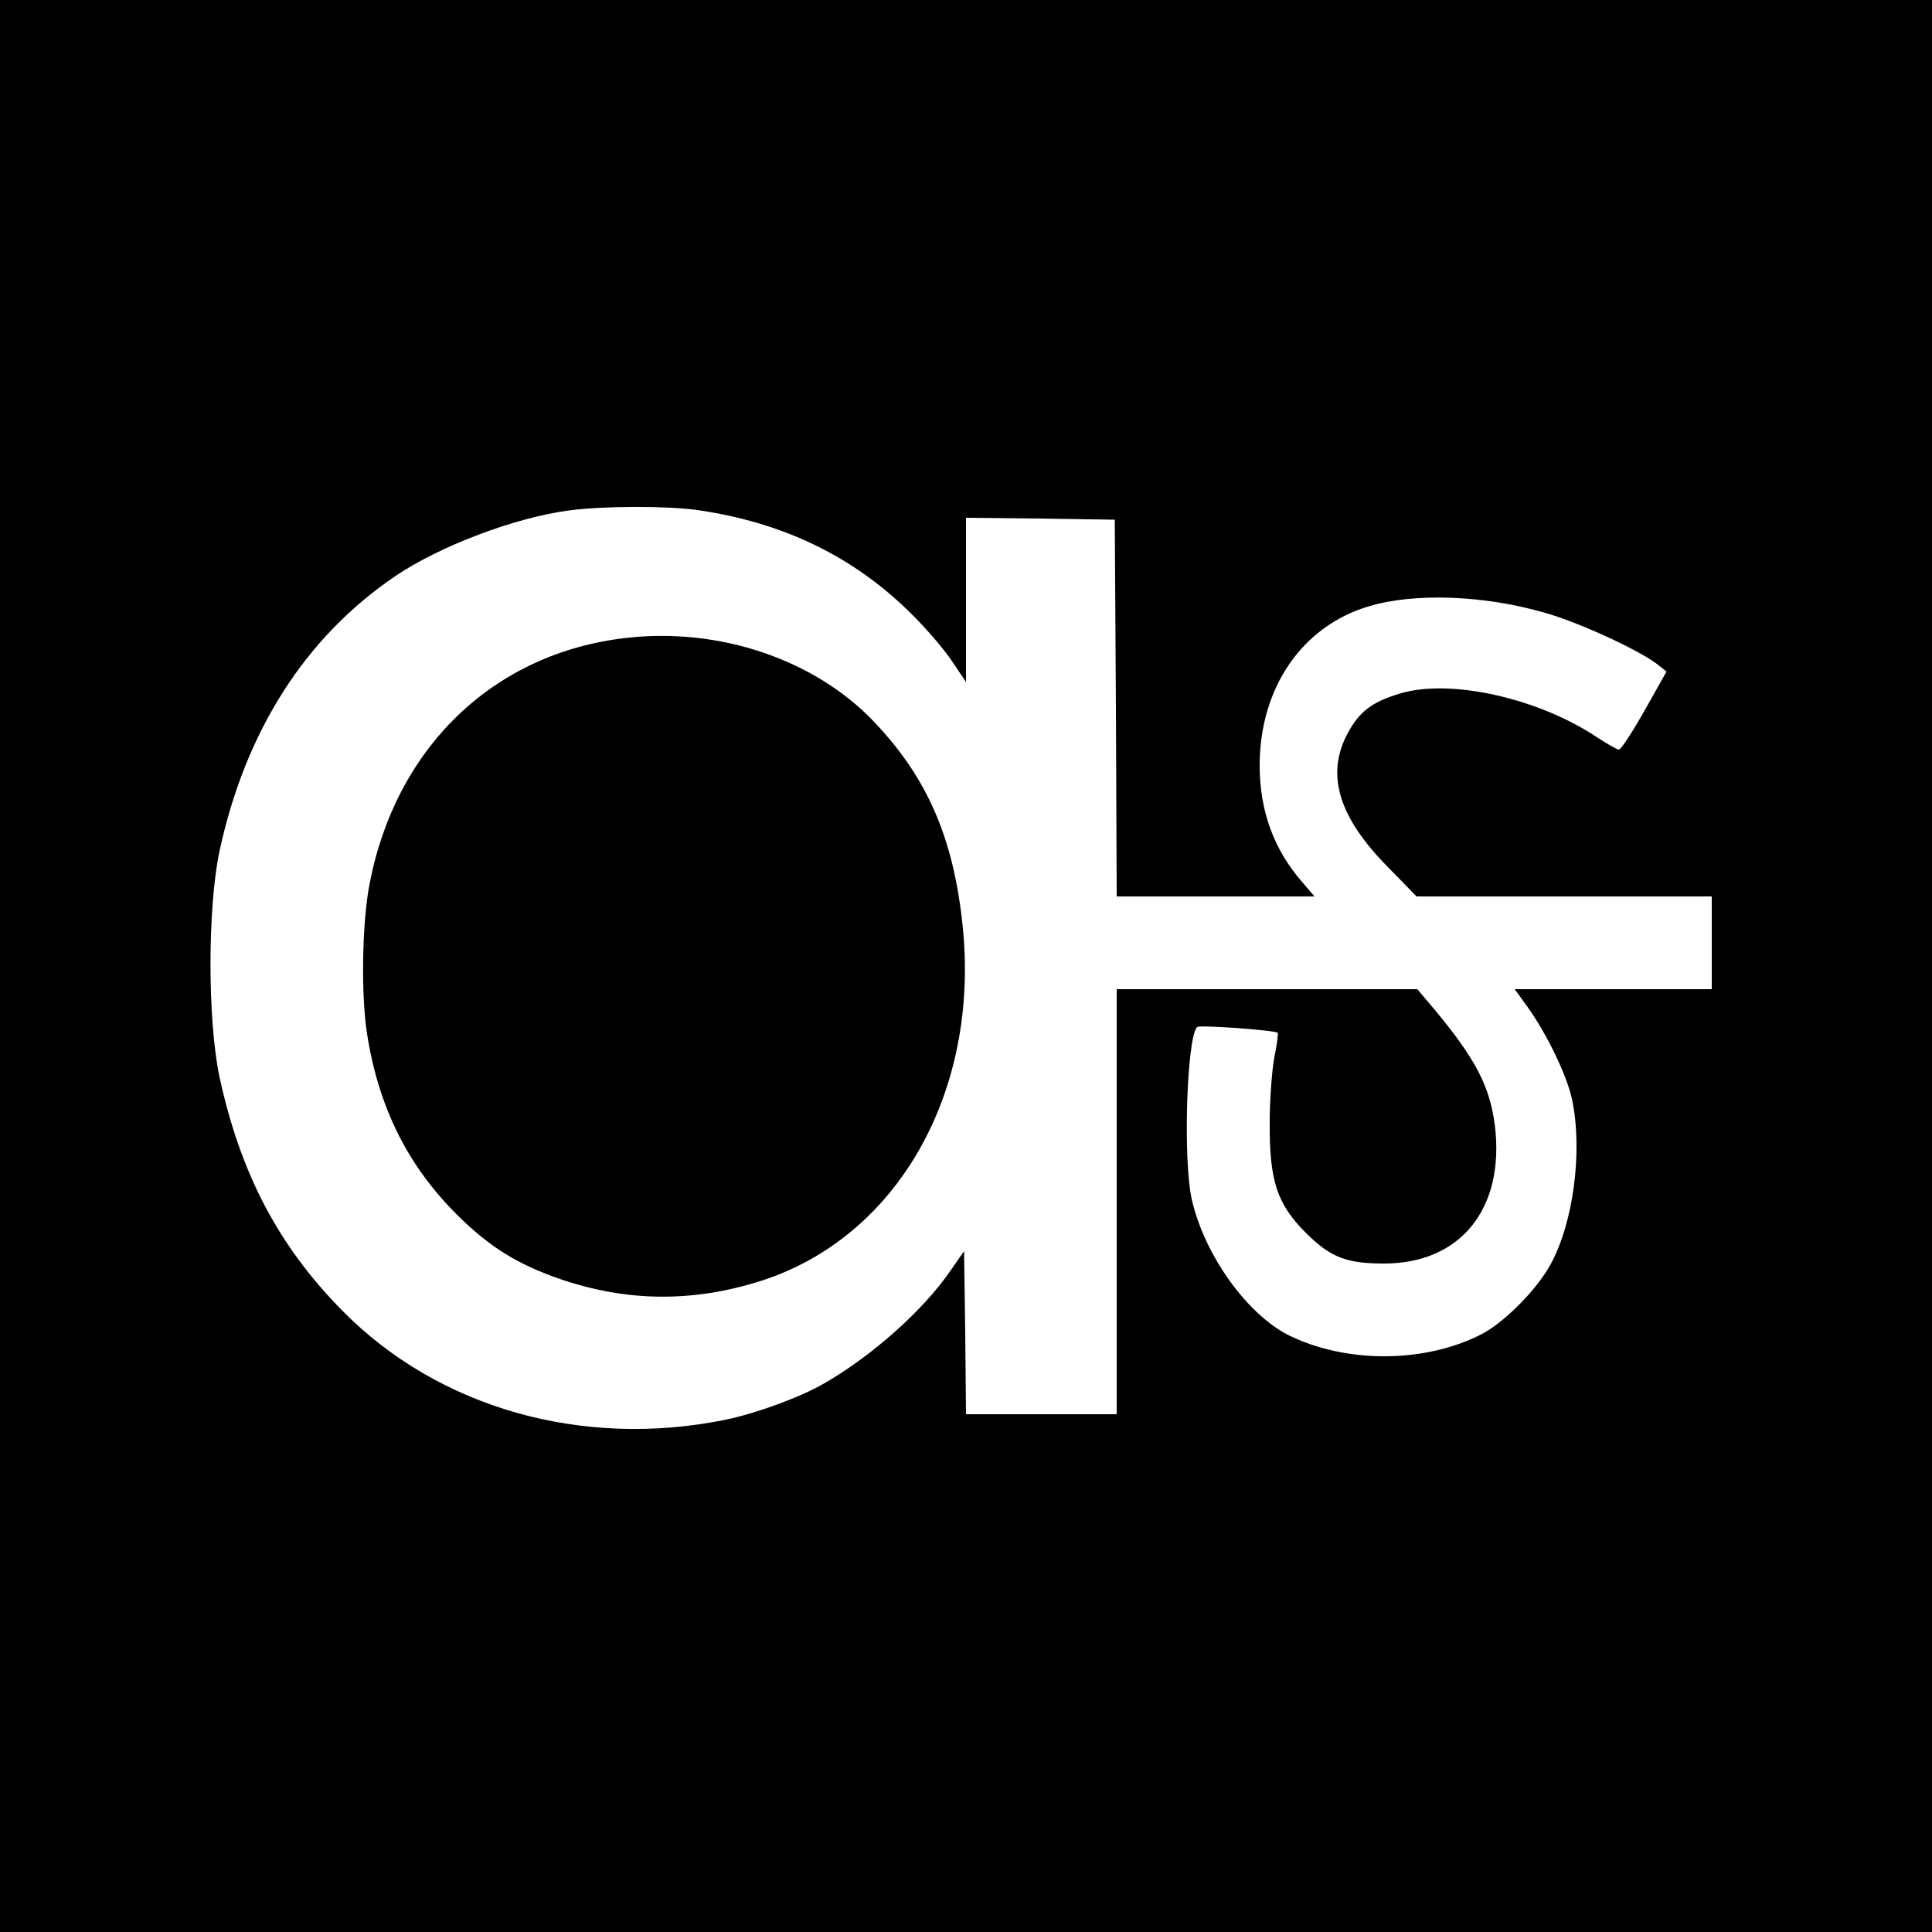 <?xml version="1.0" standalone="no"?>
<!DOCTYPE svg PUBLIC "-//W3C//DTD SVG 20010904//EN"
 "http://www.w3.org/TR/2001/REC-SVG-20010904/DTD/svg10.dtd">
<svg version="1.0" xmlns="http://www.w3.org/2000/svg"
 width="500pt" height="500pt" viewBox="0 0 500 500"
 preserveAspectRatio="xMidYMid meet">
<g transform="translate(0,500) scale(0.1,-0.1)"
fill="#000000" stroke="none">
<path d="M0 2500 l0 -2500 2500 0 2500 0 0 2500 0 2500 -2500 0 -2500 0 0
-2500z m1805 1180 c221 -32 402 -119 551 -266 39 -38 87 -94 107 -124 l37 -55
0 213 0 212 193 -2 192 -3 3 -487 2 -488 256 0 256 0 -30 35 c-75 85 -112 186
-112 304 0 201 110 361 283 412 116 35 296 29 452 -16 88 -24 246 -97 294
-134 l24 -19 -57 -101 c-31 -55 -61 -101 -66 -101 -5 0 -29 14 -54 30 -151
102 -379 154 -510 116 -78 -23 -111 -49 -143 -113 -50 -103 -16 -210 107 -335
l76 -78 382 0 382 0 0 -120 0 -120 -255 0 -255 0 34 -47 c50 -70 103 -180 115
-241 27 -132 3 -316 -56 -424 -36 -66 -121 -152 -181 -182 -144 -73 -343 -75
-492 -4 -109 52 -221 206 -255 351 -24 100 -14 421 13 449 7 6 201 -8 209 -15
1 -2 -2 -30 -9 -63 -6 -32 -12 -108 -12 -169 -1 -151 19 -211 93 -285 64 -64
105 -80 203 -80 198 0 312 142 287 355 -13 103 -49 173 -157 303 l-44 52 -389
0 -389 0 0 -550 0 -550 -195 0 -195 0 -2 211 -3 211 -37 -53 c-69 -100 -200
-217 -323 -288 -63 -37 -176 -78 -256 -95 -372 -76 -745 30 -993 282 -166 168
-264 356 -318 605 -31 147 -31 437 0 584 67 311 222 554 455 712 115 78 311
152 450 170 90 12 251 12 332 1z"/>
<path d="M1620 3349 c-343 -39 -597 -284 -664 -639 -19 -98 -22 -286 -6 -386
30 -191 106 -342 234 -469 84 -83 155 -127 268 -166 171 -58 341 -60 517 -4
354 113 568 490 522 922 -24 225 -91 380 -229 525 -153 161 -400 245 -642 217z"/>
</g>
</svg>
